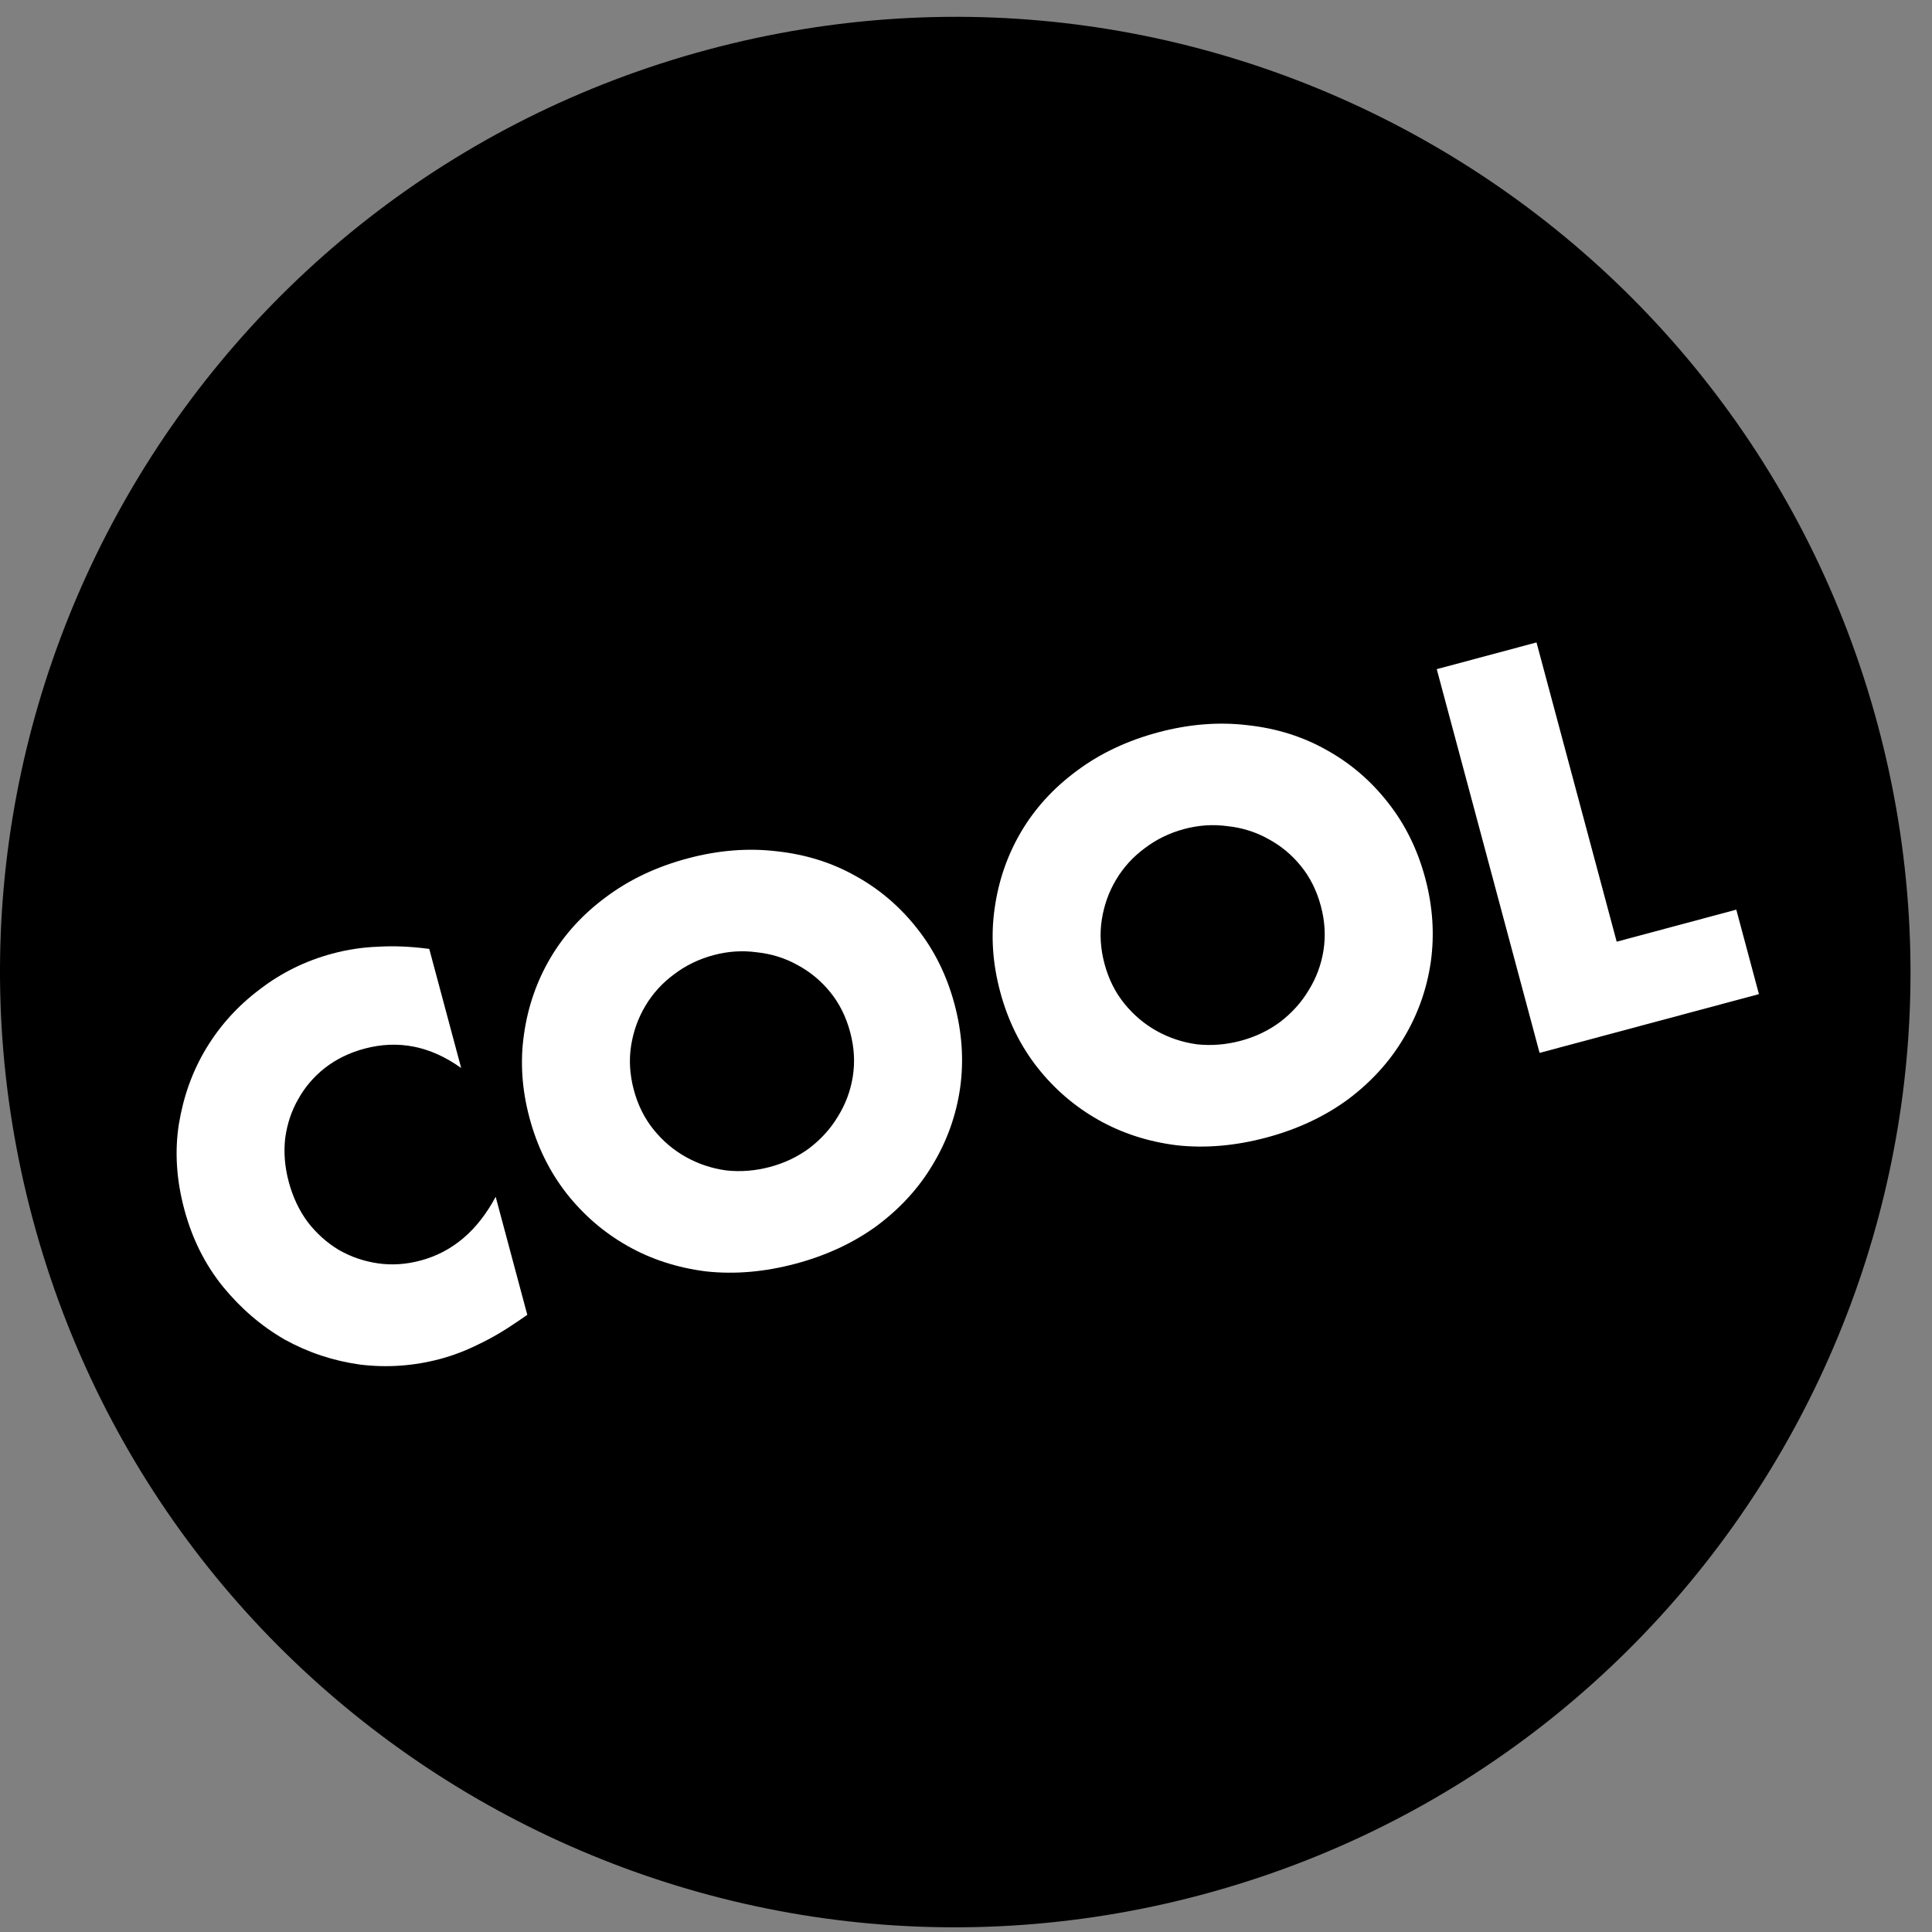 <svg width="88" height="88" viewBox="0 0 88 88" fill="none" xmlns="http://www.w3.org/2000/svg">
<rect x="0" y="0" width="88" height="88" fill="#808080" stroke="none"/>
<path d="M85.529 33.018C91.746 56.224 77.975 80.076 54.769 86.294C31.564 92.512 7.711 78.741 1.493 55.535C-4.725 32.329 9.046 8.477 32.252 2.259C55.458 -3.959 79.311 9.812 85.529 33.018Z" fill="black"/>
<path d="M21.006 48.647C19.611 47.646 18.141 47.352 16.596 47.766C15.916 47.949 15.315 48.242 14.794 48.647C14.289 49.047 13.885 49.52 13.584 50.064C13.278 50.593 13.081 51.185 12.991 51.838C12.916 52.488 12.97 53.152 13.152 53.832C13.339 54.528 13.627 55.138 14.016 55.663C14.42 56.184 14.889 56.605 15.422 56.926C15.971 57.243 16.564 57.448 17.203 57.542C17.841 57.636 18.492 57.594 19.157 57.416C20.609 57.027 21.75 56.059 22.577 54.512L24.018 59.89L23.598 60.177C22.969 60.611 22.368 60.962 21.794 61.232C21.224 61.517 20.646 61.738 20.059 61.896C18.853 62.219 17.634 62.305 16.401 62.155C15.18 61.985 14.034 61.605 12.965 61.014C11.906 60.403 10.971 59.601 10.159 58.61C9.342 57.603 8.754 56.427 8.394 55.083C8.034 53.738 7.952 52.443 8.148 51.198C8.356 49.933 8.769 48.787 9.388 47.76C10.019 46.713 10.831 45.816 11.823 45.07C12.812 44.308 13.916 43.764 15.137 43.436C15.833 43.25 16.534 43.145 17.239 43.121C17.957 43.078 18.728 43.112 19.552 43.222L21.006 48.647Z" fill="white"/>
<path d="M28.87 49.646C29.056 50.341 29.36 50.947 29.78 51.464C30.2 51.981 30.692 52.396 31.256 52.708C31.82 53.021 32.429 53.222 33.083 53.312C33.747 53.383 34.412 53.329 35.077 53.151C35.741 52.973 36.336 52.689 36.861 52.3C37.398 51.891 37.832 51.41 38.164 50.857C38.512 50.3 38.739 49.693 38.844 49.035C38.949 48.378 38.909 47.701 38.722 47.006C38.536 46.31 38.233 45.704 37.813 45.187C37.393 44.67 36.893 44.258 36.313 43.949C35.749 43.636 35.135 43.445 34.47 43.375C33.816 43.285 33.157 43.329 32.493 43.507C31.828 43.685 31.227 43.978 30.691 44.387C30.166 44.776 29.737 45.247 29.405 45.8C29.073 46.353 28.854 46.958 28.748 47.616C28.643 48.274 28.684 48.95 28.87 49.646ZM24.118 50.919C23.77 49.621 23.686 48.351 23.867 47.11C24.044 45.853 24.446 44.694 25.072 43.632C25.698 42.569 26.537 41.649 27.587 40.871C28.649 40.073 29.89 39.483 31.312 39.102C32.719 38.725 34.081 38.617 35.4 38.777C36.714 38.922 37.908 39.298 38.981 39.905C40.07 40.507 41.006 41.309 41.787 42.308C42.564 43.293 43.127 44.434 43.475 45.732C43.823 47.031 43.908 48.308 43.731 49.565C43.55 50.806 43.139 51.959 42.497 53.026C41.871 54.088 41.027 55.018 39.965 55.816C38.899 56.599 37.663 57.178 36.257 57.555C34.835 57.936 33.467 58.054 32.153 57.91C30.85 57.745 29.661 57.36 28.588 56.753C27.514 56.146 26.589 55.35 25.811 54.366C25.03 53.366 24.465 52.217 24.118 50.919Z" fill="white"/>
<path d="M50.309 43.901C50.495 44.596 50.798 45.203 51.219 45.72C51.639 46.236 52.131 46.651 52.695 46.964C53.259 47.276 53.868 47.478 54.522 47.568C55.186 47.638 55.851 47.584 56.516 47.406C57.18 47.228 57.775 46.944 58.3 46.555C58.837 46.146 59.271 45.666 59.603 45.113C59.951 44.556 60.178 43.949 60.283 43.291C60.388 42.633 60.348 41.957 60.161 41.261C59.975 40.566 59.672 39.959 59.252 39.443C58.832 38.926 58.332 38.513 57.752 38.205C57.188 37.892 56.574 37.7 55.909 37.63C55.255 37.54 54.596 37.584 53.932 37.762C53.267 37.94 52.666 38.234 52.13 38.643C51.605 39.032 51.176 39.503 50.844 40.056C50.512 40.608 50.293 41.214 50.188 41.871C50.082 42.529 50.123 43.206 50.309 43.901ZM45.557 45.175C45.209 43.876 45.125 42.607 45.306 41.365C45.483 40.109 45.885 38.949 46.511 37.887C47.137 36.825 47.976 35.904 49.026 35.126C50.088 34.328 51.33 33.739 52.751 33.358C54.158 32.981 55.52 32.873 56.839 33.033C58.153 33.178 59.347 33.553 60.42 34.16C61.51 34.763 62.445 35.564 63.226 36.564C64.003 37.548 64.566 38.69 64.914 39.988C65.262 41.286 65.347 42.563 65.17 43.82C64.989 45.061 64.578 46.215 63.936 47.281C63.31 48.344 62.466 49.274 61.404 50.072C60.338 50.854 59.102 51.434 57.696 51.811C56.274 52.192 54.906 52.31 53.592 52.165C52.289 52.001 51.1 51.615 50.027 51.008C48.953 50.401 48.028 49.606 47.251 48.621C46.469 47.622 45.904 46.473 45.557 45.175Z" fill="white"/>
<path d="M69.986 29.262L73.638 42.893L79.086 41.433L80.117 45.281L70.126 47.958L65.442 30.479L69.986 29.262Z" fill="white"/>
</svg>
